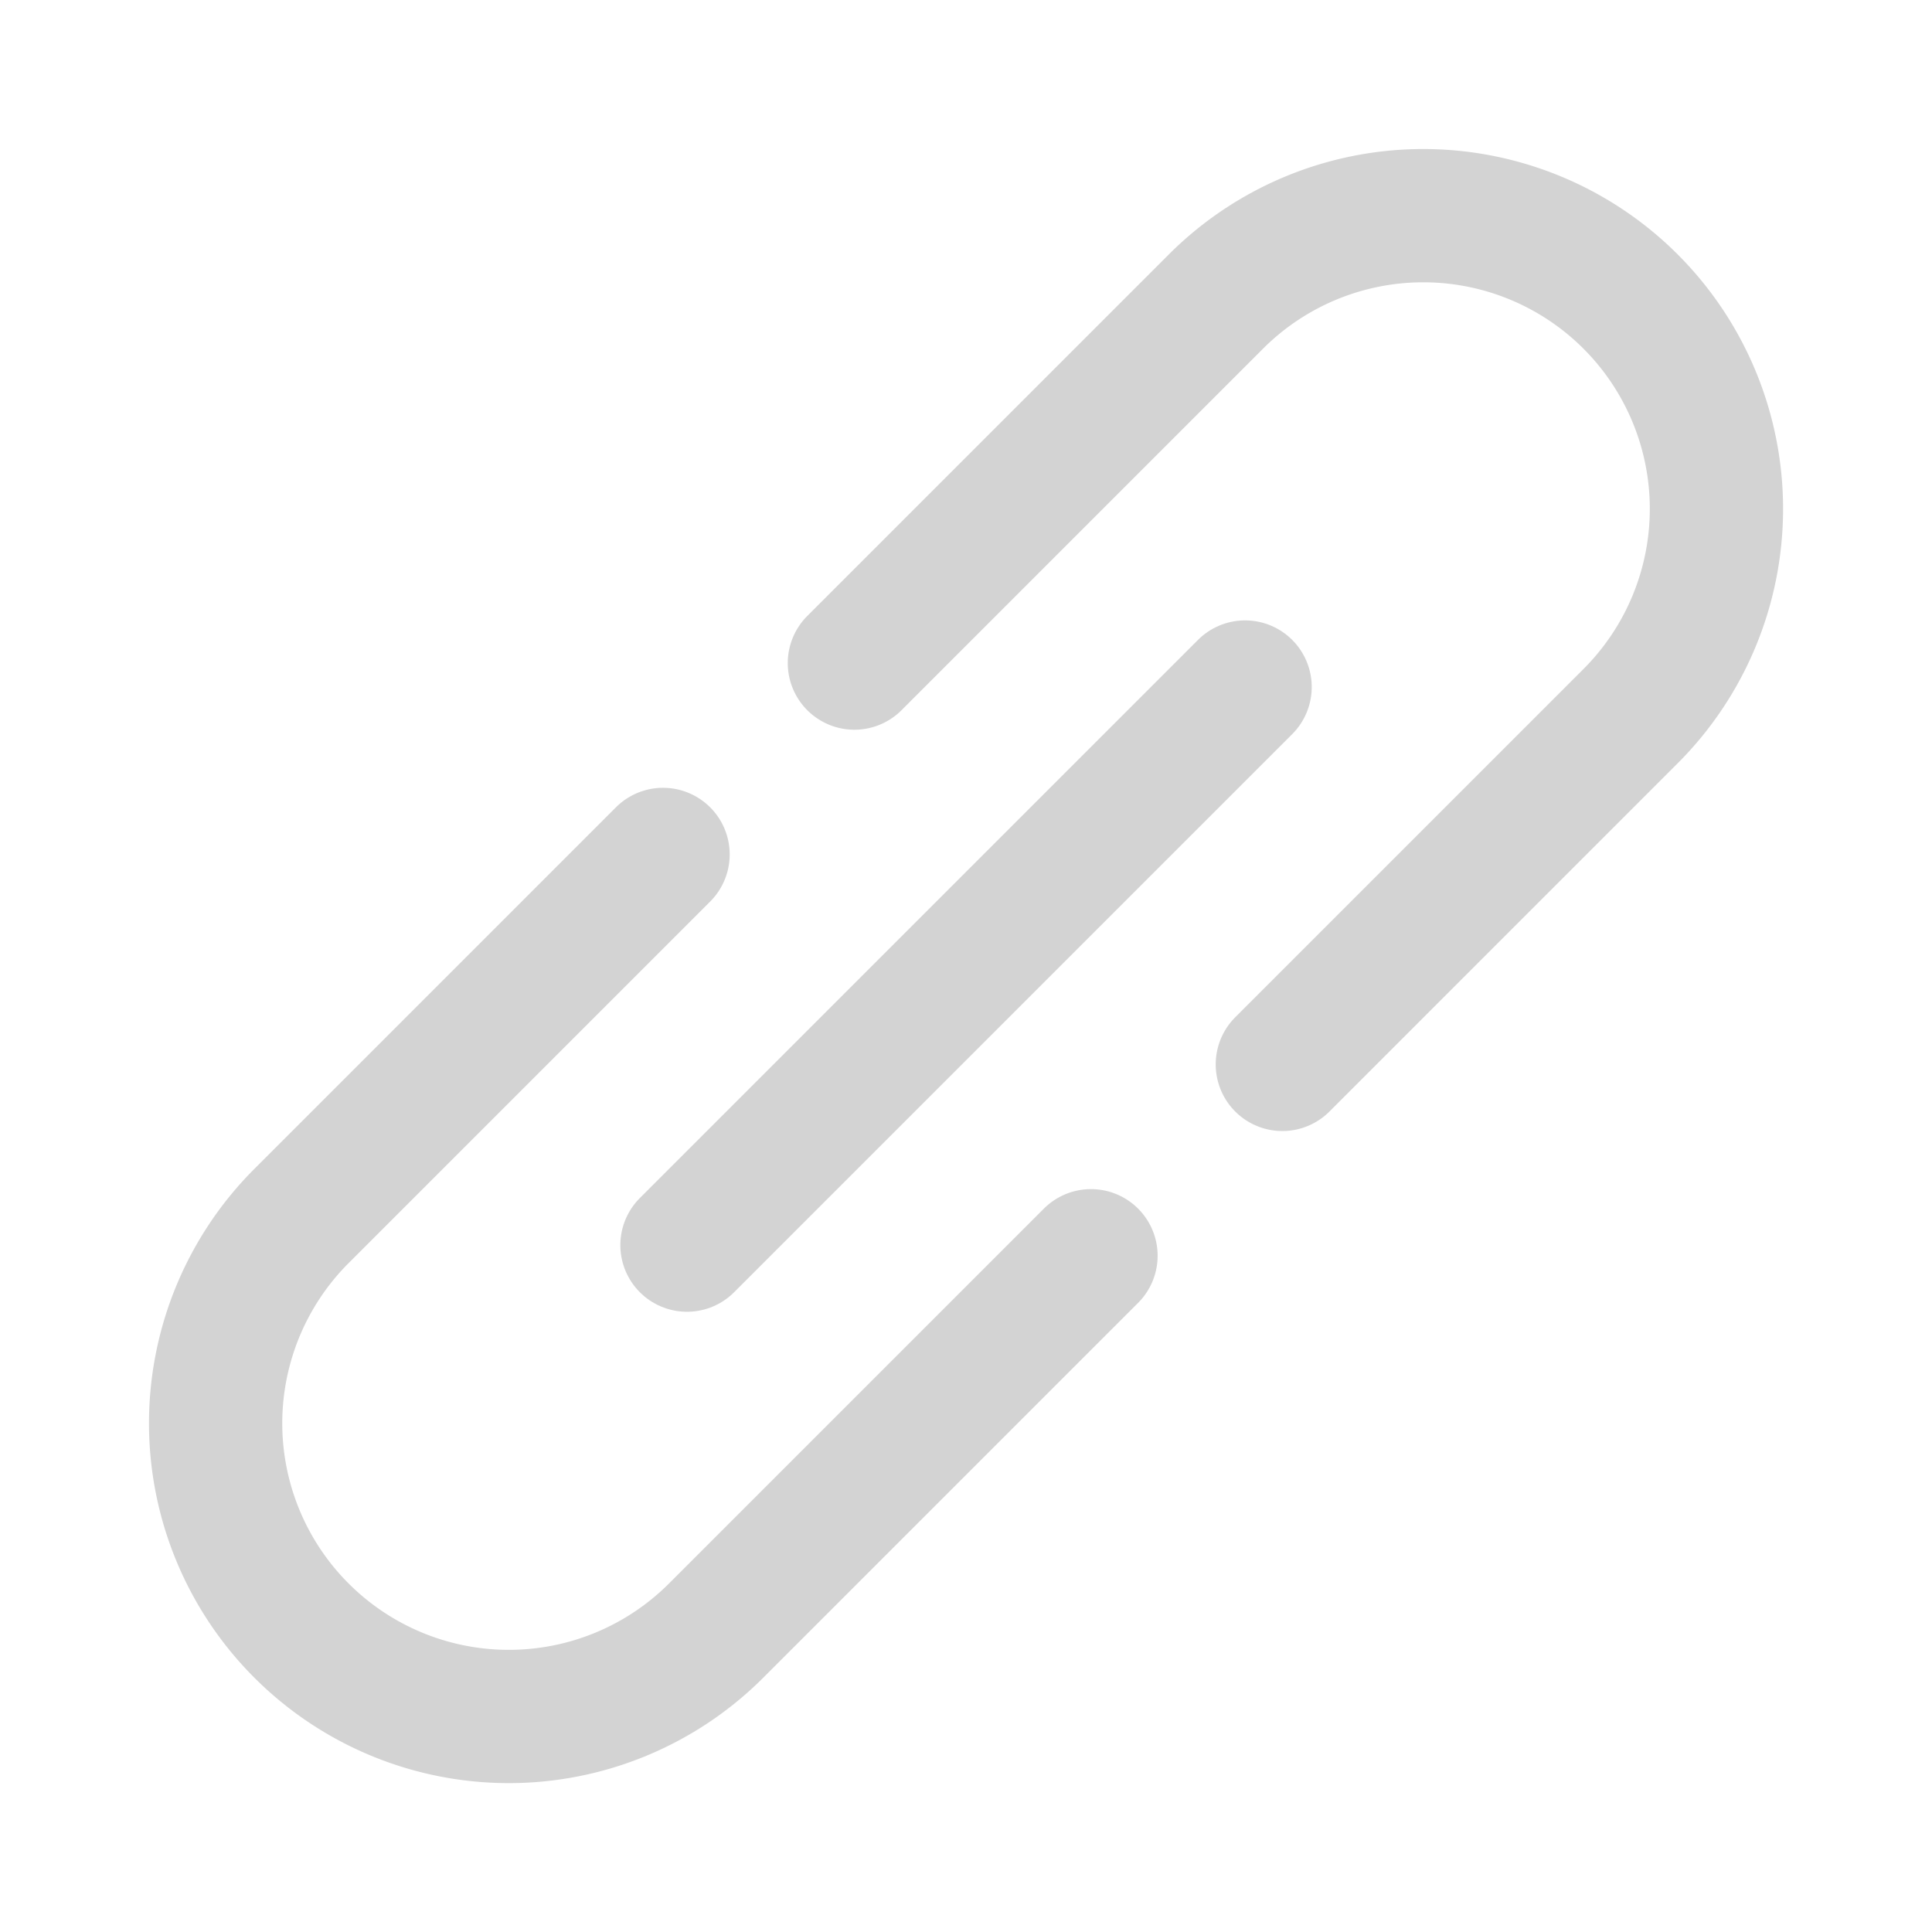 <svg xmlns="http://www.w3.org/2000/svg" width="21.746" height="21.748" viewBox="0 0 21.746 21.748">
  <g id="그룹_5762" data-name="그룹 5762" transform="translate(-424.744 -513.006) rotate(45)">
    <g id="그룹_5751" data-name="그룹 5751" transform="translate(675.167 51.833)">
      <path id="패스_2872" data-name="패스 2872" d="M681.767,63.542v5.967a3.3,3.3,0,0,1-3.3,3.3h0a3.3,3.3,0,0,1-3.3-3.3V63.754" transform="translate(-675.167 -51.653)" fill="none" stroke="#d3d3d3" stroke-linecap="round" stroke-linejoin="round" stroke-width="1.5"/>
      <path id="패스_2873" data-name="패스 2873" d="M675.167,60.888V55.133a3.3,3.3,0,0,1,3.3-3.3h0a3.3,3.3,0,0,1,3.3,3.3v5.543" transform="translate(-675.167 -51.833)" fill="none" stroke="#d3d3d3" stroke-linecap="round" stroke-linejoin="round" stroke-width="1.5"/>
    </g>
    <line id="선_1302" data-name="선 1302" y2="8.884" transform="translate(678.467 57.969)" fill="none" stroke="#d3d3d3" stroke-linecap="round" stroke-linejoin="round" stroke-width="1.5"/>
  </g>
</svg>
